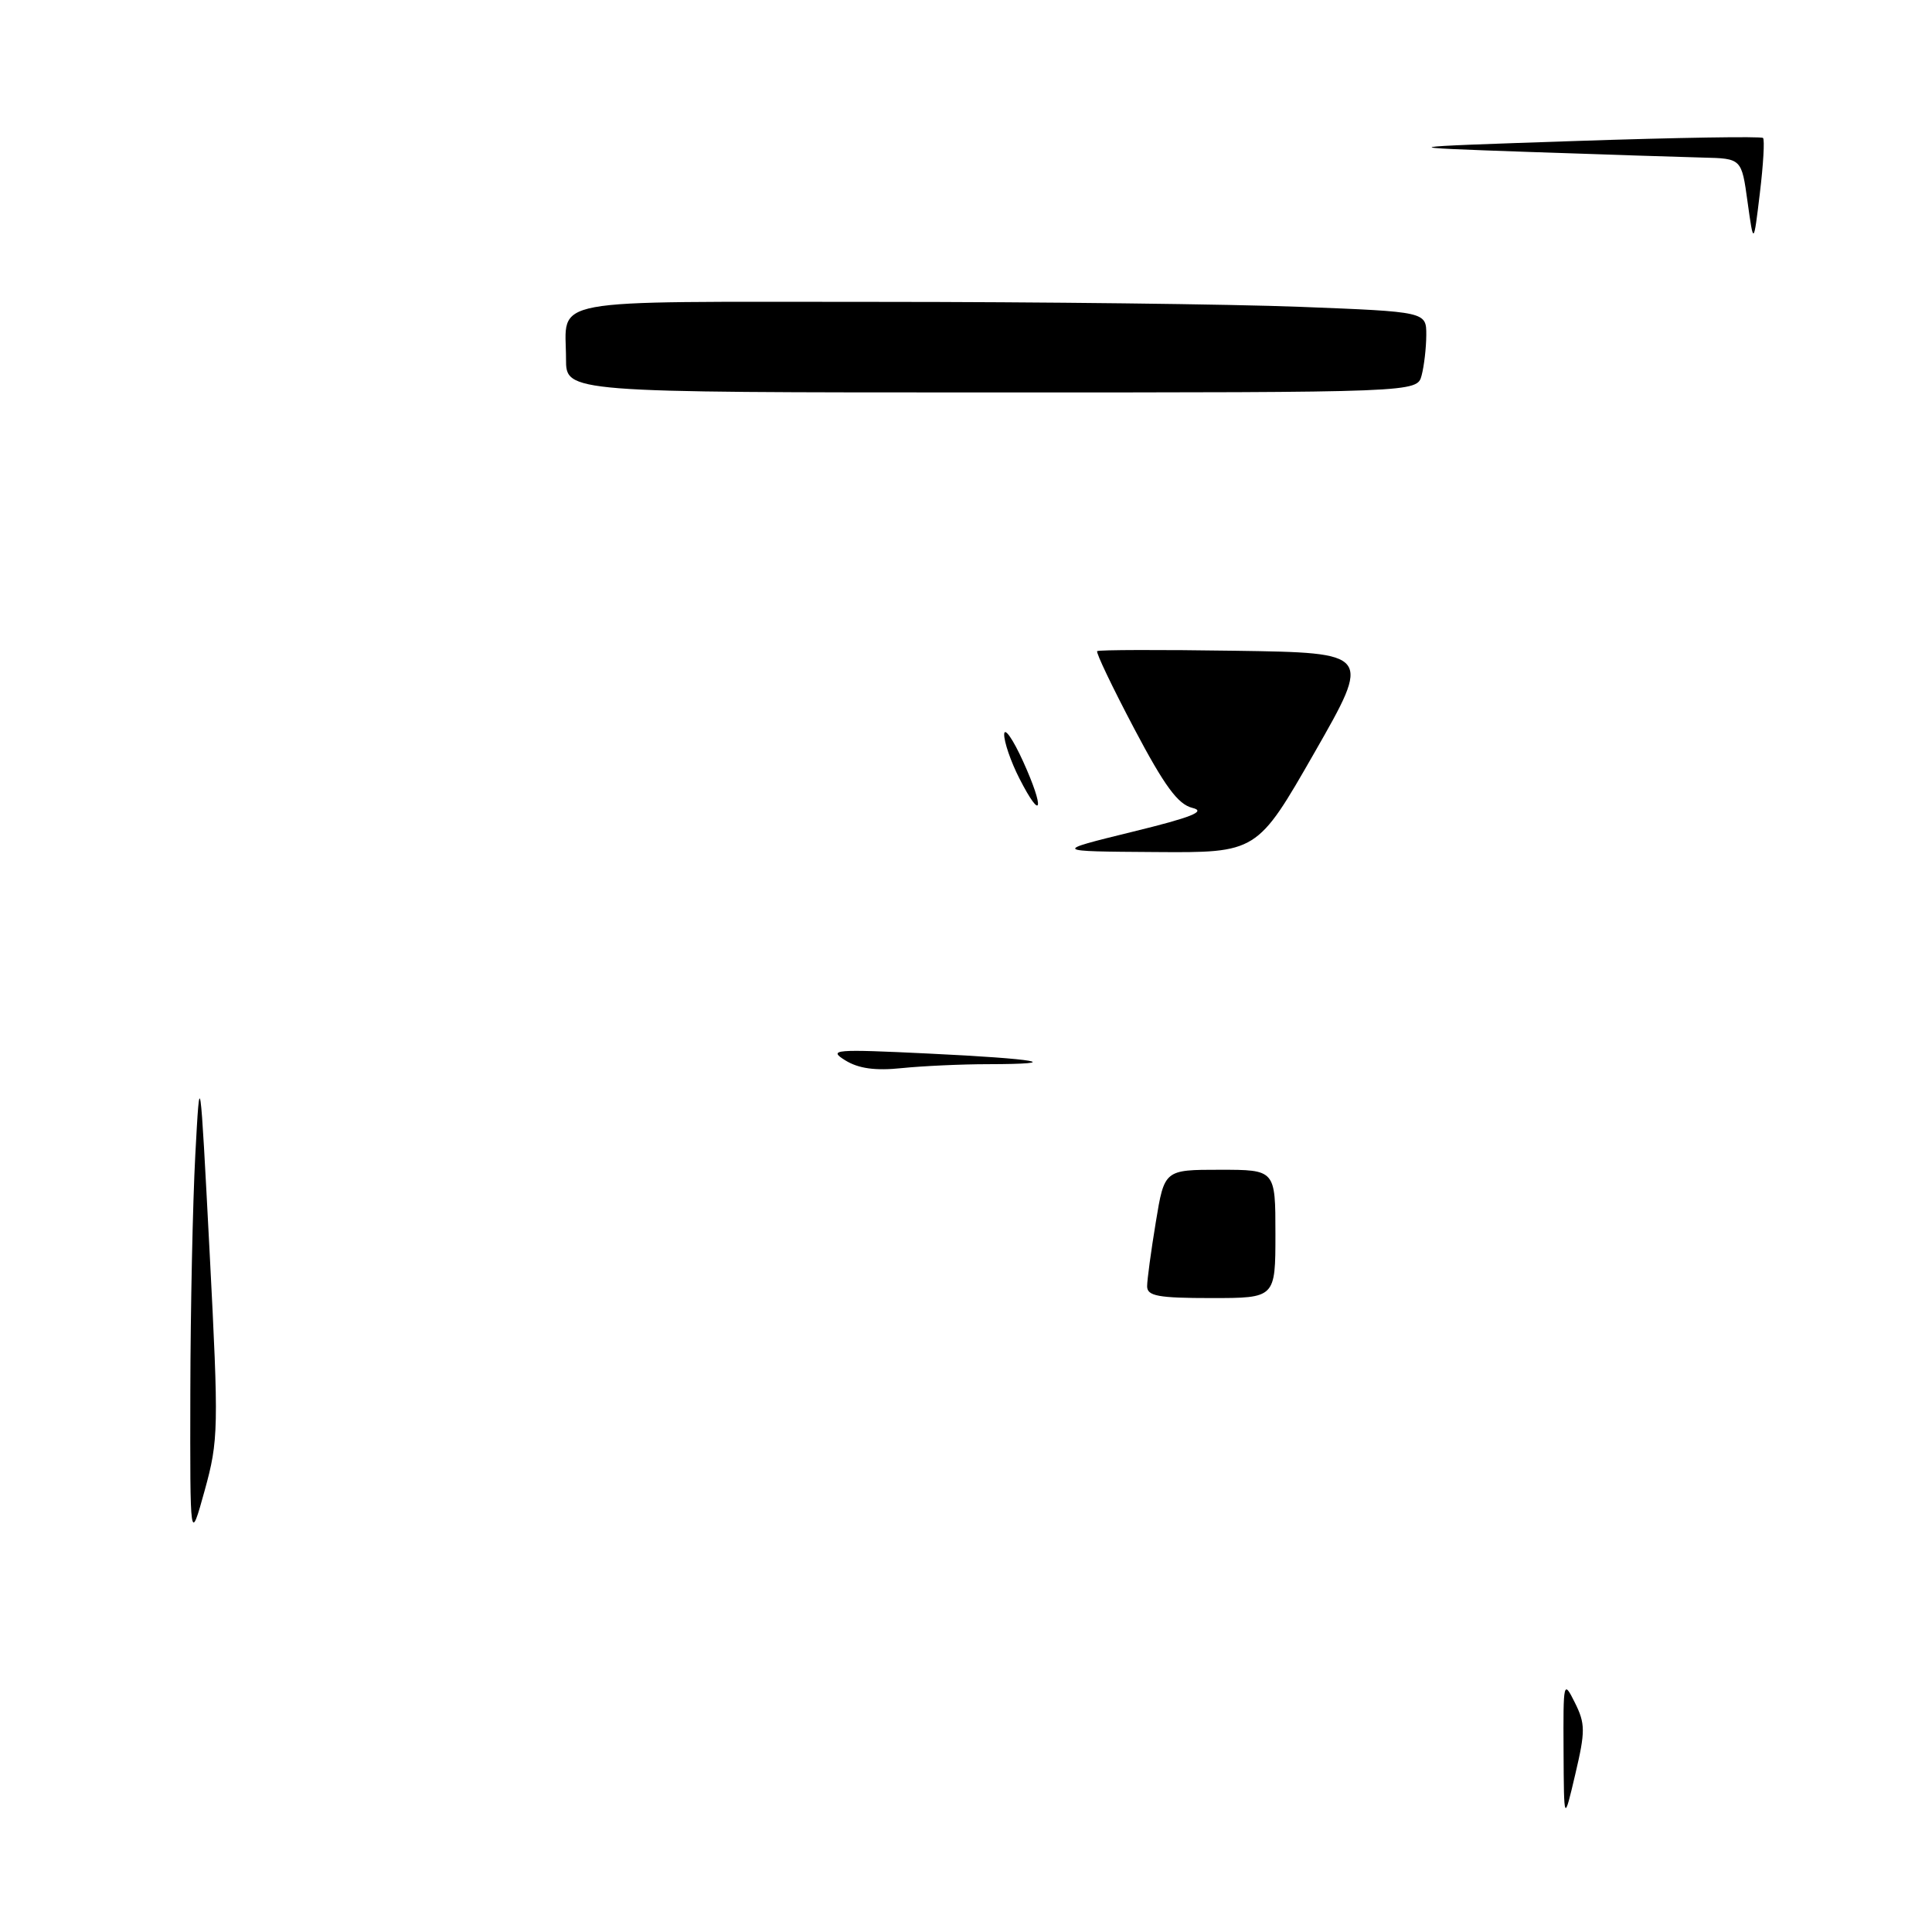 <?xml version="1.0" encoding="UTF-8" standalone="no"?>
<!DOCTYPE svg PUBLIC "-//W3C//DTD SVG 1.1//EN" "http://www.w3.org/Graphics/SVG/1.1/DTD/svg11.dtd" >
<svg xmlns="http://www.w3.org/2000/svg" xmlns:xlink="http://www.w3.org/1999/xlink" version="1.1" viewBox="0 0 256 256">
 <g >
 <path fill="currentColor"
d=" M 207.18 232.00 C 207.13 222.76 207.17 222.58 208.68 225.61 C 210.07 228.40 210.08 229.39 208.73 235.11 C 207.23 241.50 207.23 241.50 207.18 232.00 Z  M 25.22 184.50 C 25.24 173.50 25.54 159.32 25.88 153.00 C 26.50 141.50 26.50 141.50 27.78 166.00 C 28.99 189.35 28.96 190.83 27.12 197.50 C 25.18 204.50 25.18 204.50 25.22 184.50 Z  M 152.00 170.44 C 152.00 169.59 152.52 165.76 153.15 161.94 C 154.29 155.00 154.29 155.00 161.65 155.00 C 169.00 155.00 169.00 155.00 169.00 163.50 C 169.00 172.00 169.00 172.00 160.50 172.00 C 153.47 172.00 152.00 171.73 152.00 170.44 Z  M 112.00 140.50 C 109.69 139.07 110.55 139.00 123.00 139.60 C 137.46 140.29 141.41 140.99 130.92 141.01 C 127.39 141.01 122.25 141.25 119.50 141.53 C 115.98 141.90 113.76 141.59 112.00 140.50 Z  M 150.00 110.23 C 157.91 108.30 159.88 107.51 158.00 107.05 C 156.08 106.58 154.30 104.15 150.28 96.53 C 147.40 91.07 145.20 86.47 145.38 86.28 C 145.56 86.10 153.82 86.08 163.73 86.23 C 181.74 86.50 181.74 86.50 174.16 99.75 C 166.57 113.00 166.57 113.00 153.04 112.90 C 139.50 112.81 139.50 112.81 150.00 110.23 Z  M 135.07 103.14 C 133.93 100.91 133.03 98.27 133.06 97.29 C 133.09 96.31 134.22 97.93 135.57 100.90 C 138.46 107.27 138.07 109.02 135.07 103.14 Z  M 75.00 47.58 C 75.00 39.35 71.48 40.00 115.95 40.00 C 137.80 40.00 163.18 40.30 172.34 40.66 C 189.00 41.31 189.00 41.31 188.99 44.41 C 188.98 46.11 188.70 48.51 188.37 49.75 C 187.77 52.00 187.77 52.00 131.38 52.00 C 75.00 52.00 75.00 52.00 75.00 47.58 Z  M 231.56 26.75 C 230.77 21.00 230.77 21.00 225.63 20.88 C 222.81 20.81 212.40 20.47 202.50 20.13 C 184.50 19.50 184.50 19.50 208.85 18.68 C 222.24 18.23 233.38 18.05 233.61 18.28 C 233.84 18.50 233.65 21.80 233.19 25.60 C 232.36 32.50 232.36 32.50 231.56 26.75 Z "/>
</g>
</svg>